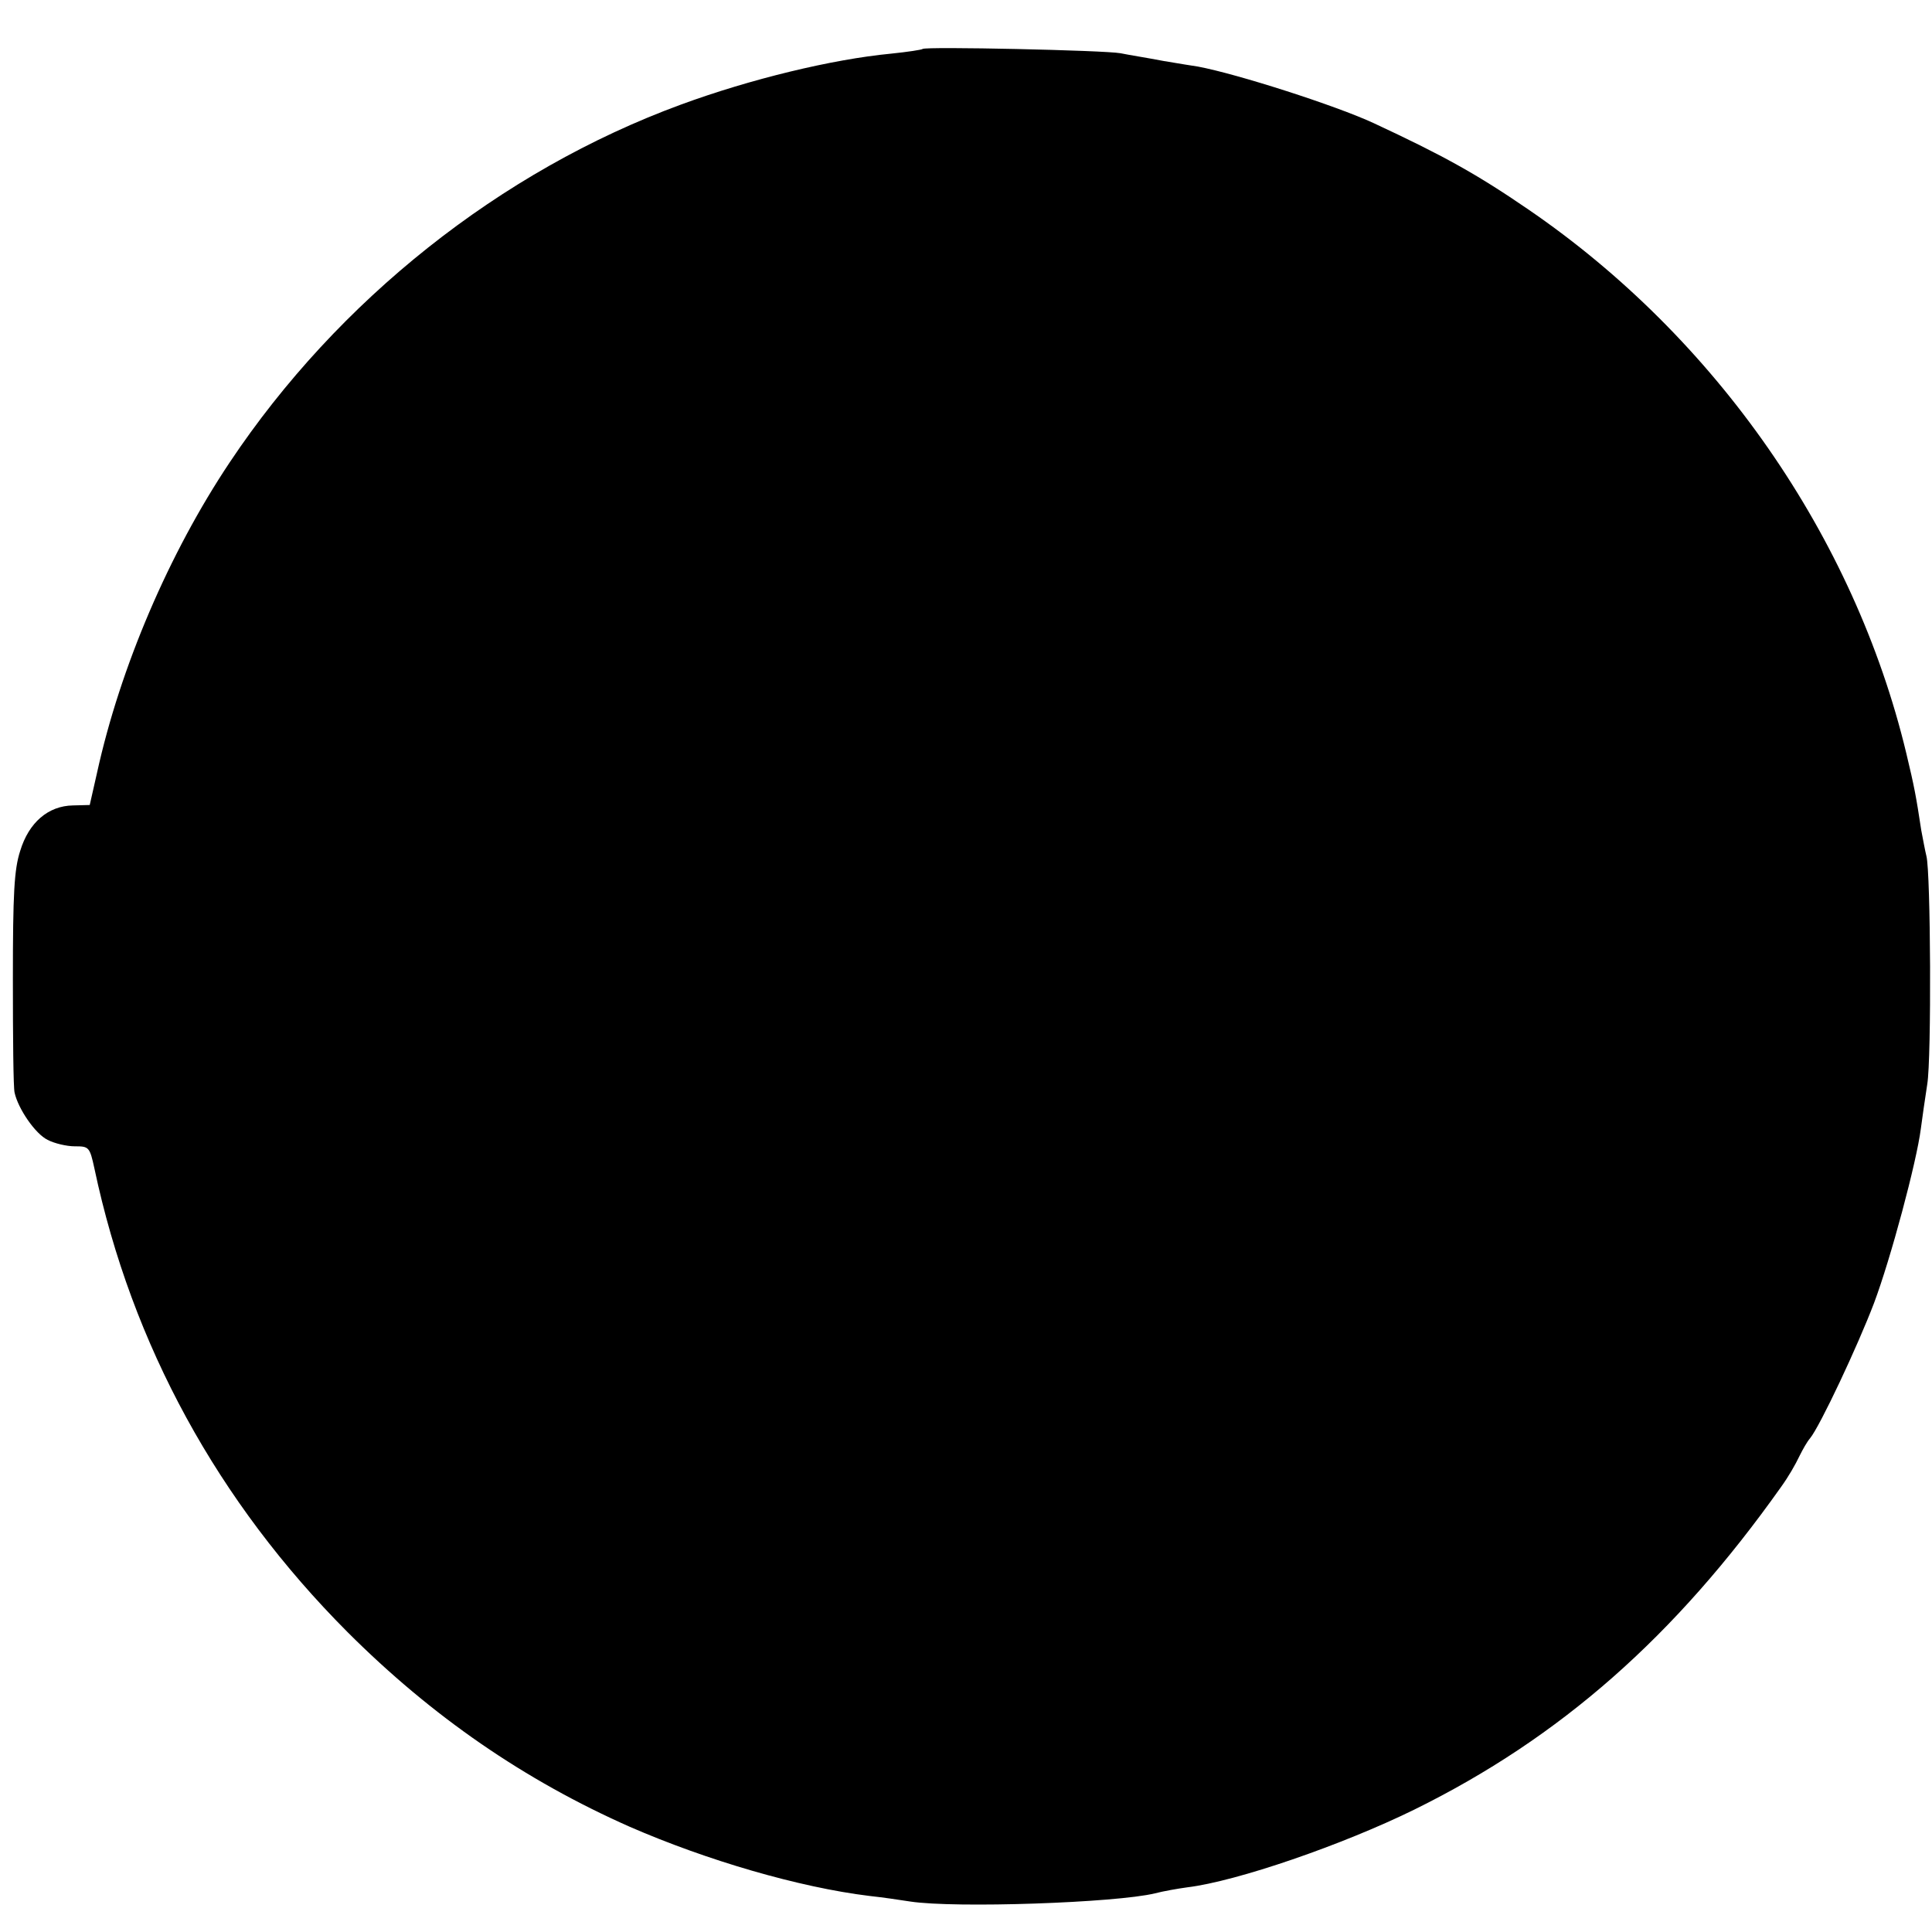 <?xml version="1.0" standalone="no"?>
<!DOCTYPE svg PUBLIC "-//W3C//DTD SVG 20010904//EN"
 "http://www.w3.org/TR/2001/REC-SVG-20010904/DTD/svg10.dtd">
<svg version="1.0" xmlns="http://www.w3.org/2000/svg"
 width="450pt" height="450pt" viewBox="0 0 450 450"
 preserveAspectRatio="xMidYMid meet">
<g transform="translate(0,450) scale(0.1,-0.1)"
fill="#000000" stroke="none">
<path d="M2149 4386 c-2 -2 -35 -7 -74 -11 -136 -13 -327 -59 -490 -119 -419
-154 -798 -455 -1050 -833 -141 -211 -255 -477 -309 -723 l-17 -75 -39 -1
c-58 -1 -103 -40 -123 -106 -14 -43 -17 -99 -17 -298 0 -135 1 -254 4 -265 8
-37 48 -96 77 -110 15 -8 44 -15 63 -15 33 0 35 -1 46 -52 87 -411 288 -777
589 -1079 198 -198 414 -346 658 -454 179 -78 394 -141 558 -161 28 -3 70 -9
95 -13 105 -16 479 -3 570 19 19 5 53 11 75 14 116 14 362 99 529 181 341 168
608 404 854 751 18 25 33 51 44 74 7 14 17 32 24 40 23 28 111 215 149 315 39
104 99 328 109 406 3 24 10 71 15 104 10 61 8 493 -2 531 -3 12 -8 39 -12 60
-12 79 -16 101 -35 180 -121 504 -443 967 -880 1266 -121 83 -199 126 -360
201 -88 41 -319 115 -410 132 -8 1 -44 7 -80 13 -36 7 -81 14 -100 18 -38 7
-455 16 -461 10z"/>
</g>
</svg>
